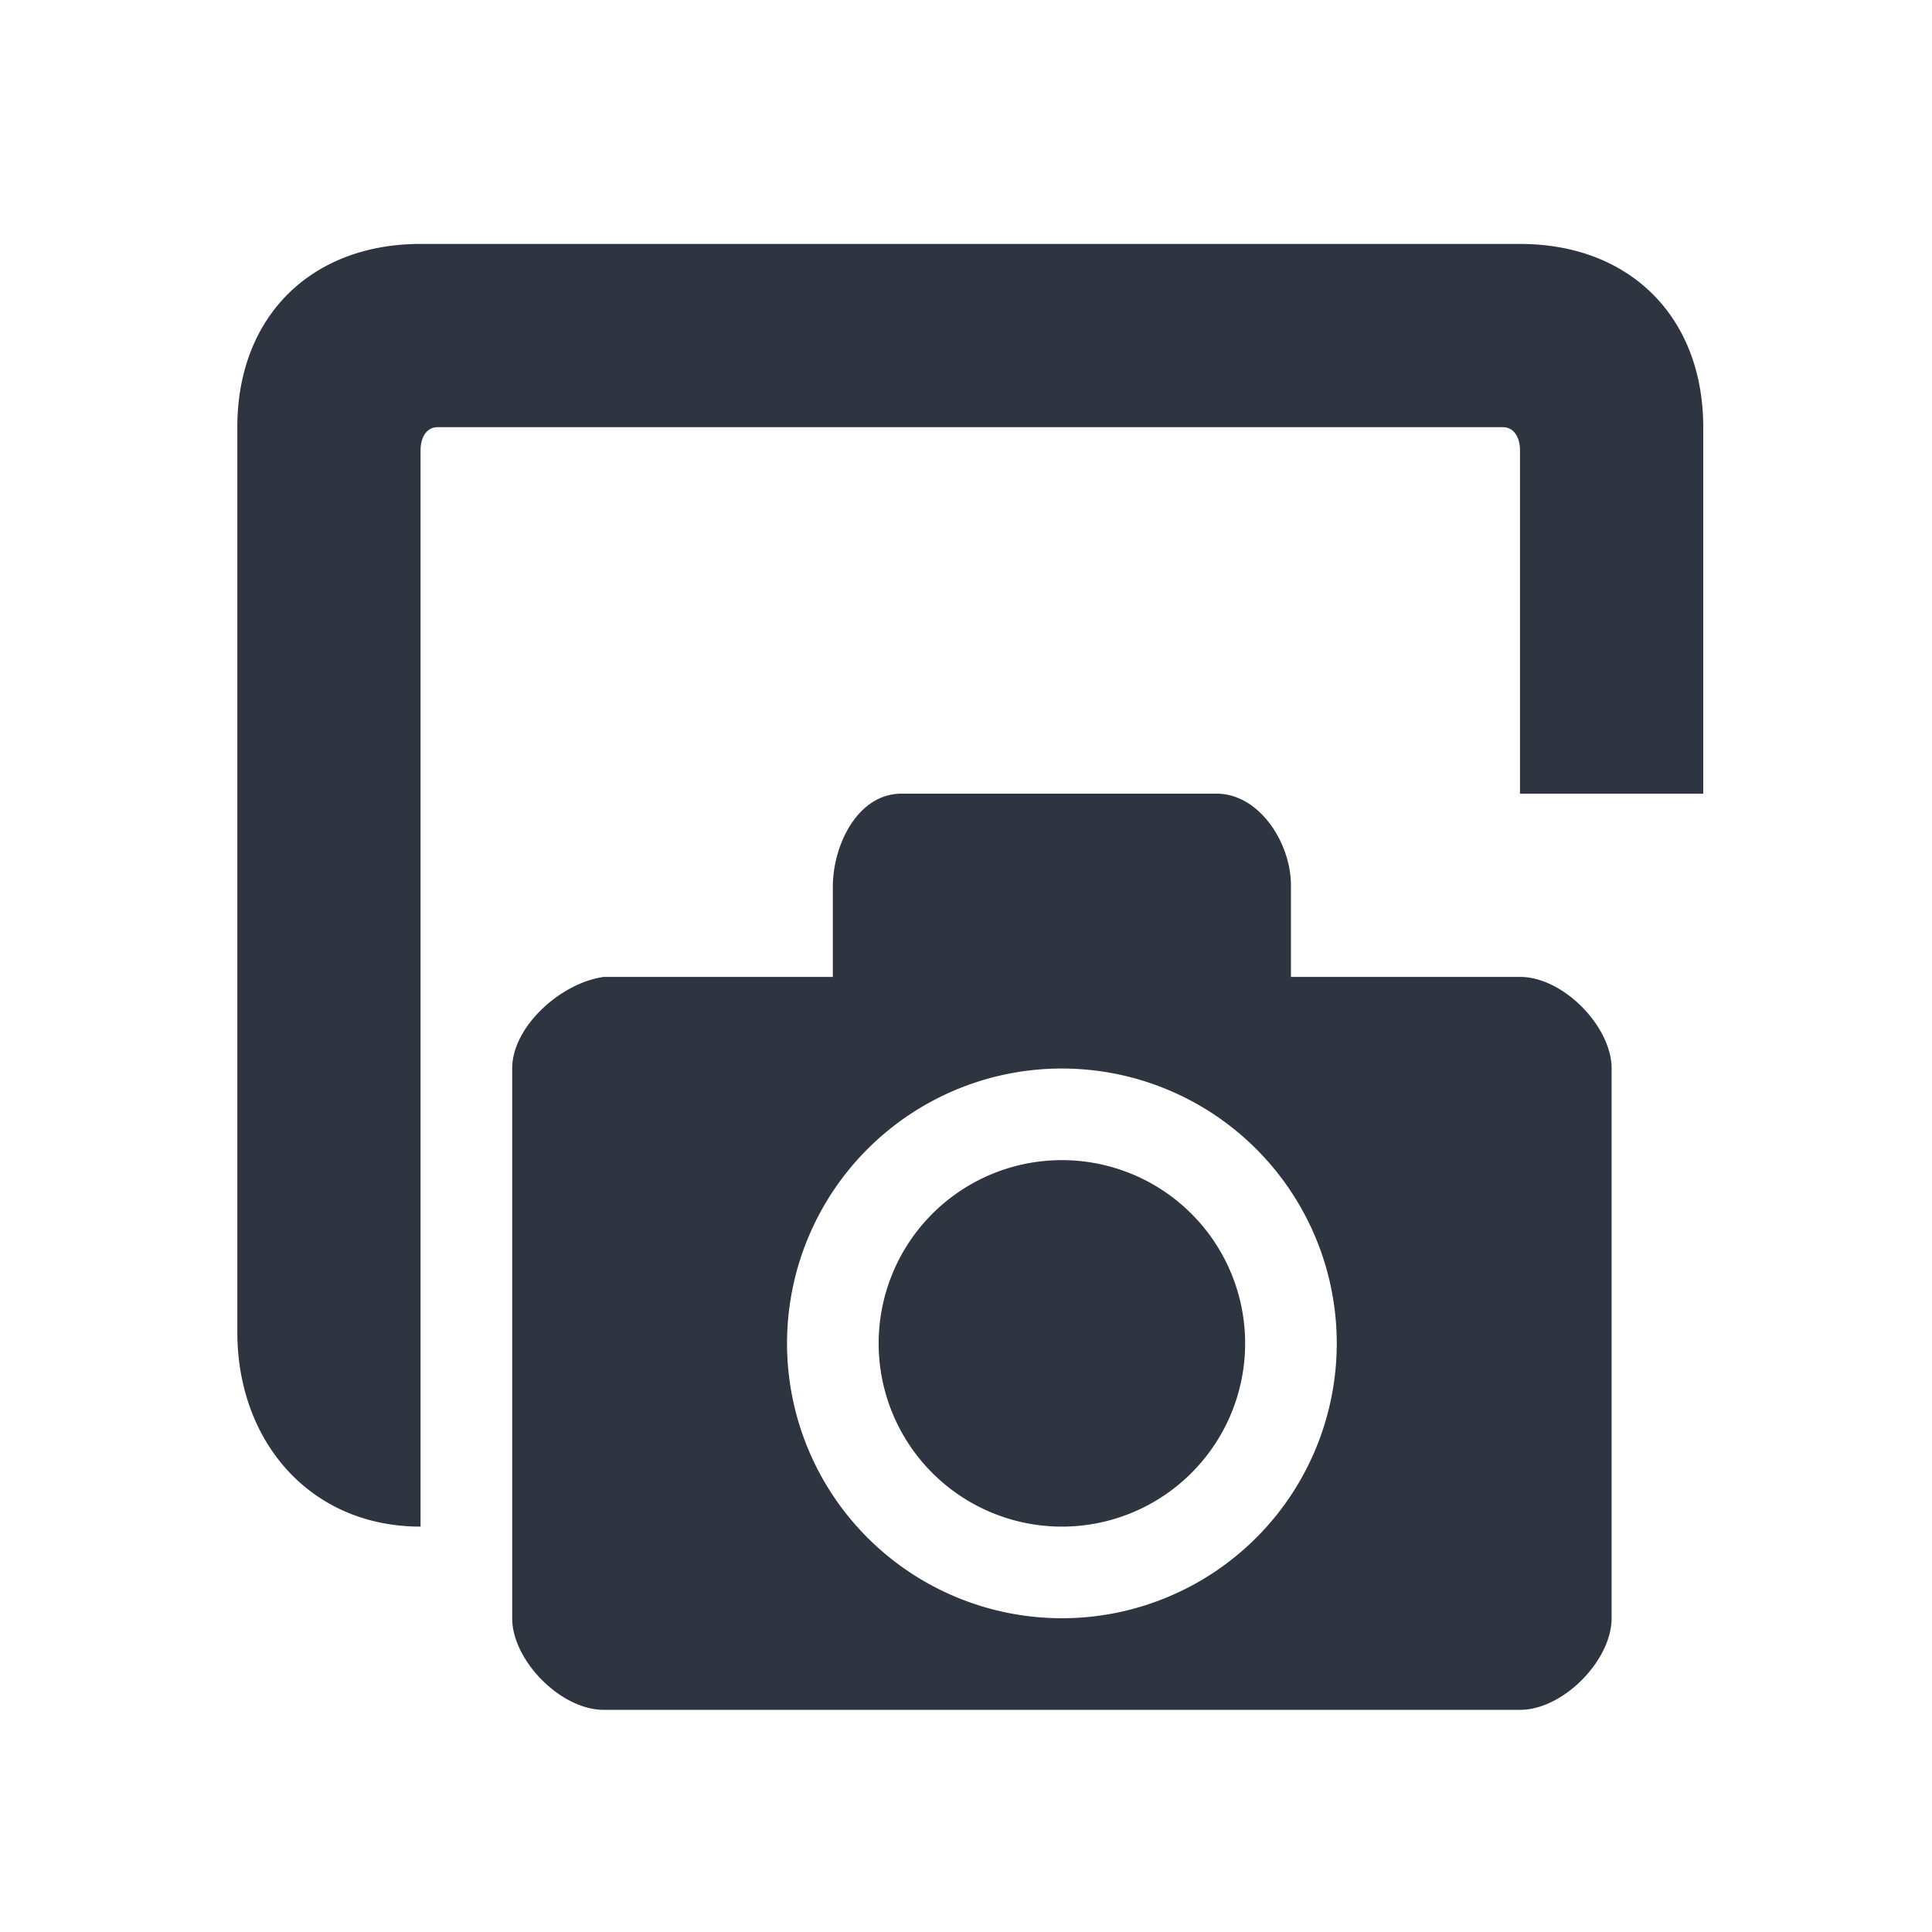 <?xml version='1.0' encoding='UTF-8'?>
<svg xmlns:inkscape="http://www.inkscape.org/namespaces/inkscape" xmlns:sodipodi="http://sodipodi.sourceforge.net/DTD/sodipodi-0.dtd" xmlns="http://www.w3.org/2000/svg" xmlns:svg="http://www.w3.org/2000/svg" xmlns:rdf="http://www.w3.org/1999/02/22-rdf-syntax-ns#" xmlns:cc="http://creativecommons.org/ns#" xmlns:dc="http://purl.org/dc/elements/1.1/" width="64" height="64" version="1.1" viewBox="0 0 16.933 16.933" id="svg7" sodipodi:docname="org.xfce.screenshooter.svg" inkscape:version="1.4.2 (ebf0e940d0, 2025-05-08)">
  <sodipodi:namedview id="namedview7" pagecolor="#9c4444" bordercolor="#2e3440" borderopacity="0.25" inkscape:showpageshadow="2" inkscape:pageopacity="0.0" inkscape:pagecheckerboard="0" inkscape:deskcolor="#d1d1d1" inkscape:zoom="6.15625" inkscape:cx="15.837563" inkscape:cy="29.64467" inkscape:window-width="1183" inkscape:window-height="941" inkscape:window-x="0" inkscape:window-y="0" inkscape:window-maximized="0" inkscape:current-layer="svg7" showgrid="false"/>
  <defs id="defs2">
    <style id="current-color-scheme" type="text/css">.ColorScheme-Text {color:#2e3440} .ColorScheme-Highlight {color:#3b4252}</style>
  </defs>
  <path id="path2" style="fill:#2e3440;fill-opacity:1;stroke:none;stroke-width:0.583;stroke-dasharray:none;stroke-opacity:0.3" class="ColorScheme-Text" d="M 2 -0 C 0.8 -0 0 0.798 0 2 L 0 11.875 C 0 13.077 0.8 14 2 14 L 2 2.25 C 2 2.126 2.056 2 2.188 2 L 13.812 2 C 13.943 2 14 2.126 14 2.25 L 14 6 L 16 6 L 16 2 C 16 0.798 15.2 -0 14 -0 L 2 -0 z M 7.25 6 C 6.779 6 6.507 6.542 6.5 7 L 6.5 8 L 4 8 C 3.531 8.065 3 8.542 3 9 L 3 15 C 3 15.458 3.527 16 4 16 L 14 16 C 14.473 16 15 15.458 15 15 L 15 9 C 15 8.542 14.473 8 14 8 L 11.5 8 L 11.5 7 C 11.5 6.542 11.159 6 10.687 6 L 7.25 6 z M 9 9 A 3 3 0 0 1 9 15 A 3 3 0 0 1 9 9 z M 9 10 A 2 2 0 0 0 7 12 A 2 2 0 0 0 9 14 A 2 2 0 0 0 11 12 A 2 2 0 0 0 9 10 z " transform="matrix(0.803,0,0,0.803,2.08,2.138)"/>
</svg>
